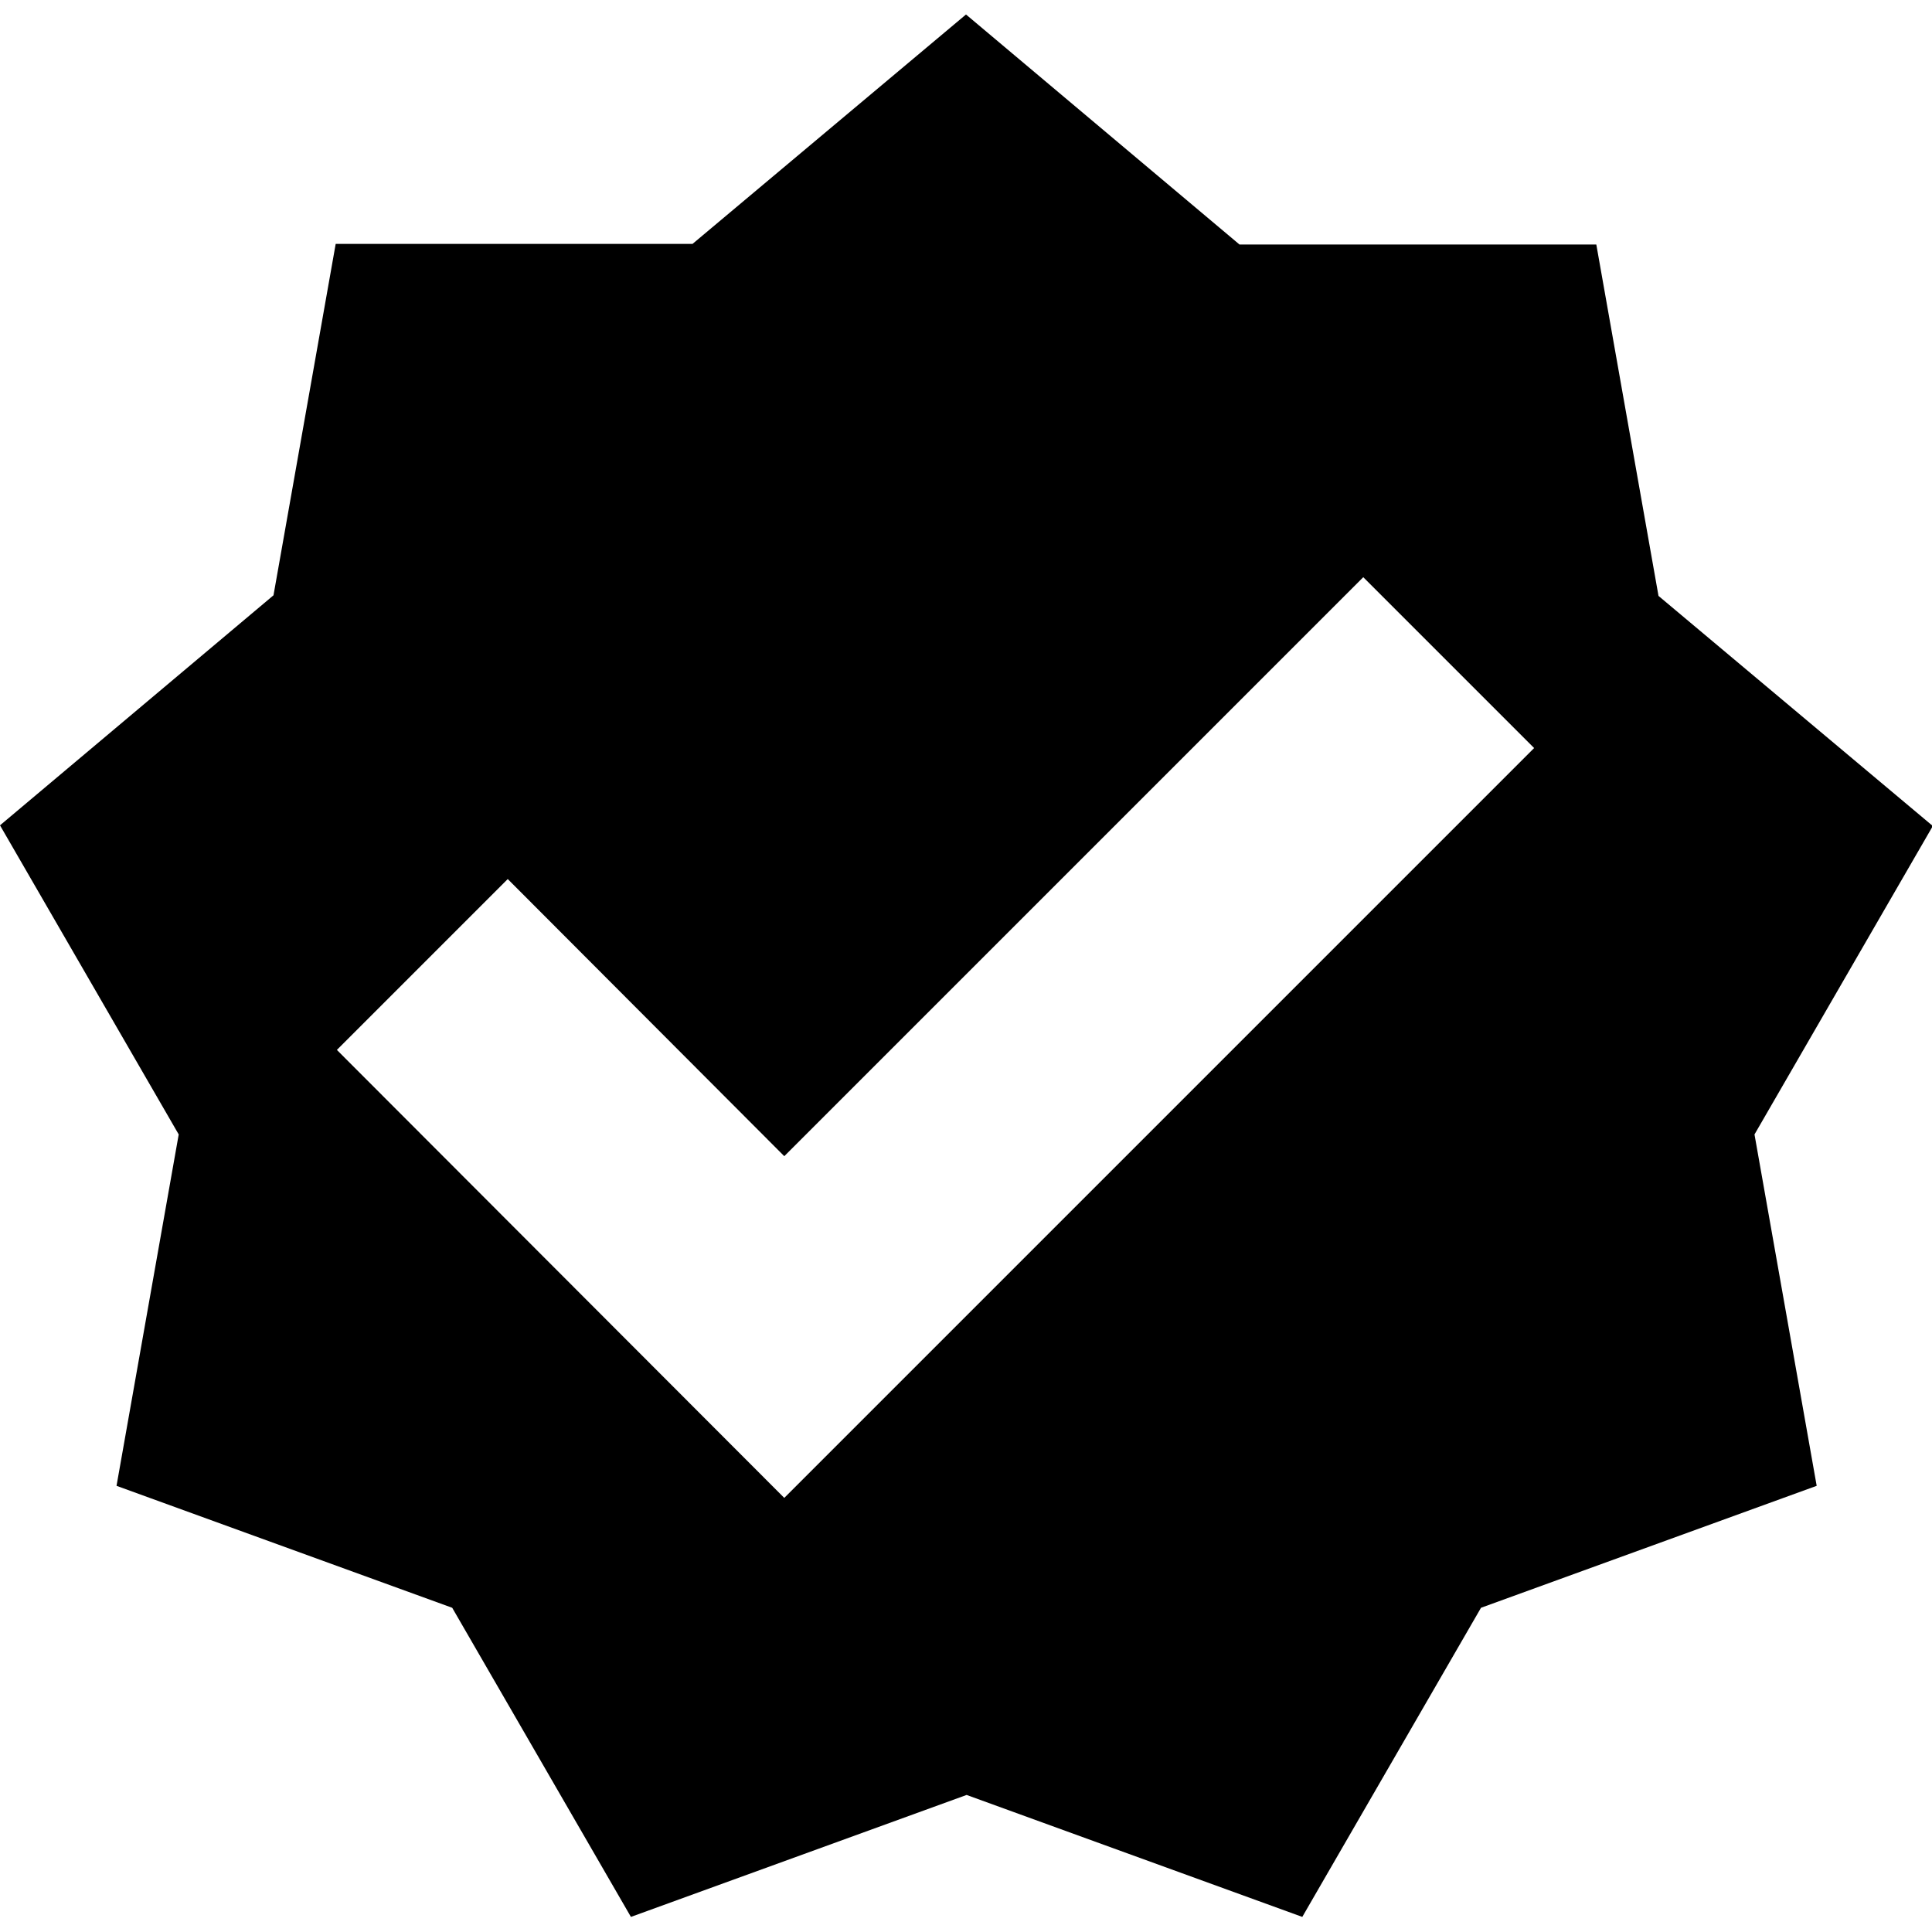 <svg data-v-e4d376bf="" width="16" height="16" viewBox="0 0 16 16" class="fill-current text-primary" xmlns="http://www.w3.org/2000/svg"><path d="M16 6.835L13.735 4.935L13.22 2.025H10.265L8 0.12L5.735 2.02H2.78L2.265 4.93L0 6.835L1.48 9.395L0.965 12.305L3.745 13.315L5.225 15.875L8.005 14.865L10.785 15.875L12.265 13.315L15.045 12.305L14.53 9.395L16.01 6.835H16ZM6.495 12.405L2.79 8.695L4.205 7.28L6.495 9.575L11.29 4.78L12.705 6.195L6.5 12.4L6.495 12.405Z"></path></svg>
